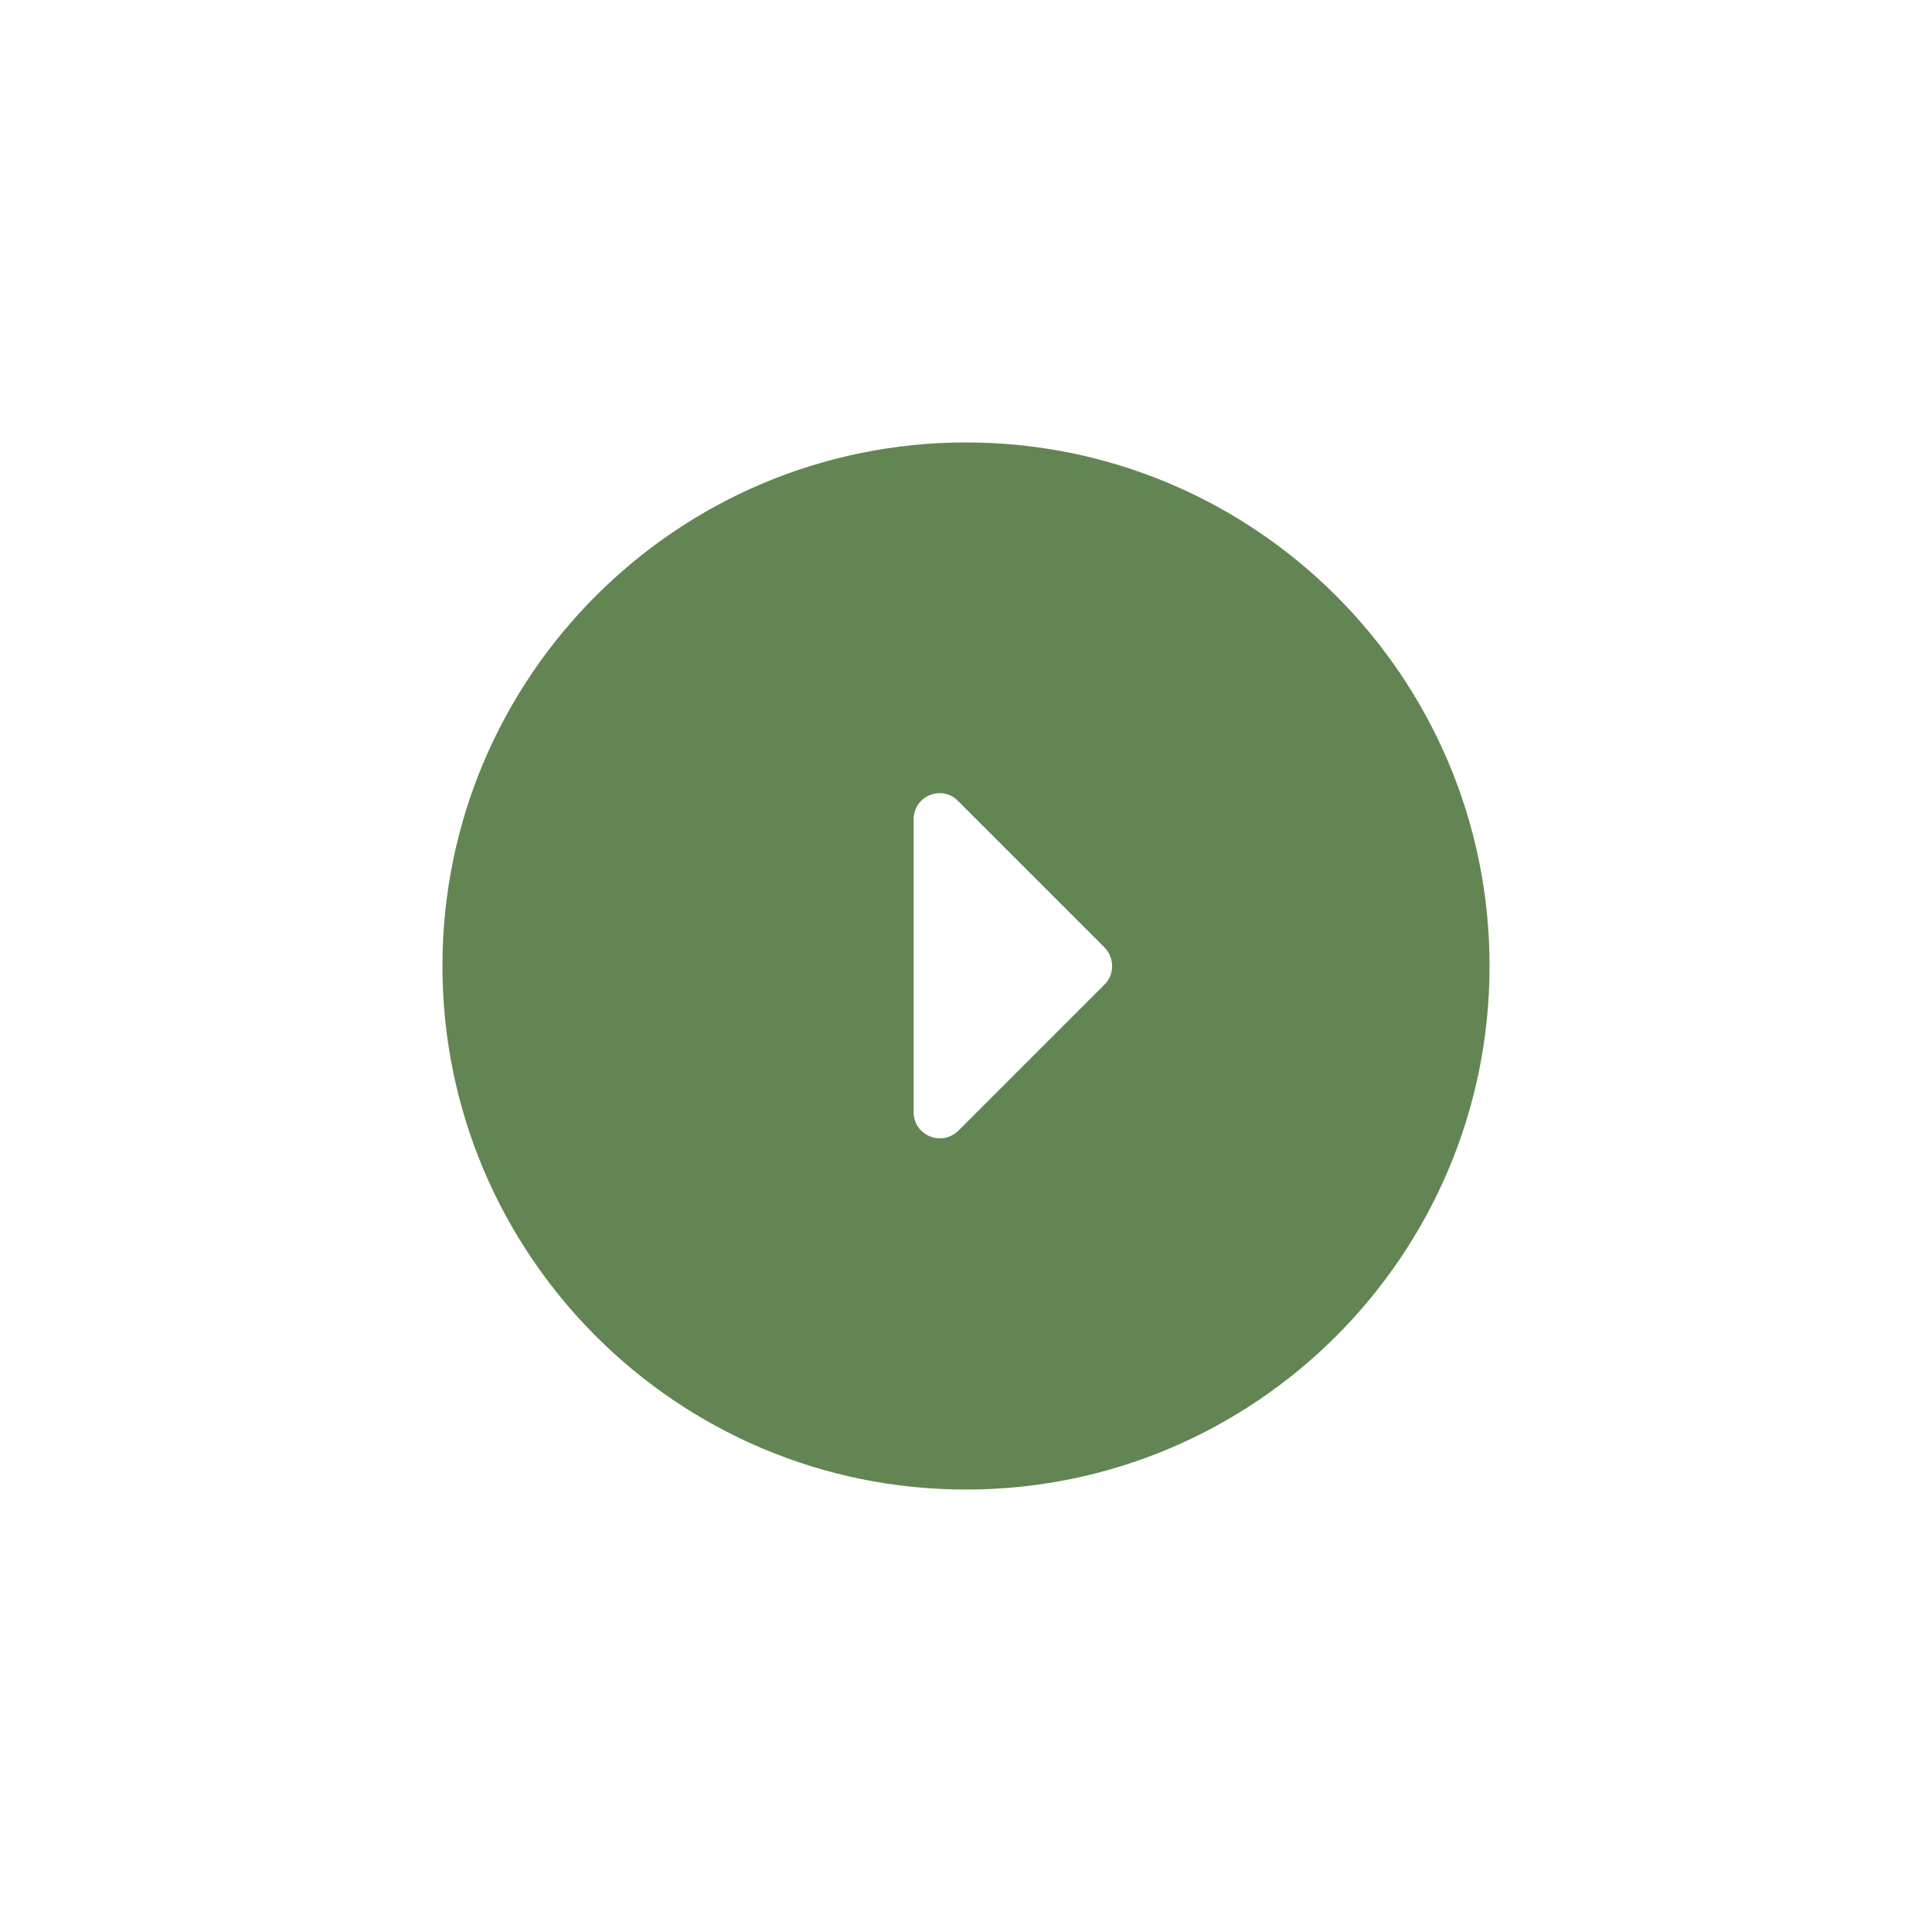 <svg width="131" height="131" viewBox="0 0 131 131" fill="none" xmlns="http://www.w3.org/2000/svg">
<g filter="url(#filter0_d)">
<path fill-rule="evenodd" clip-rule="evenodd" d="M30 65.5C30 85.096 45.904 101 65.5 101C85.096 101 101 85.096 101 65.5C101 45.904 85.096 30 65.5 30C45.904 30 30 45.904 30 65.5ZM74.907 66.743L65.003 76.647C63.867 77.783 61.95 77.002 61.95 75.404L61.95 55.56C61.95 53.962 63.867 53.181 64.967 54.318L74.872 64.222C75.582 64.932 75.582 66.068 74.907 66.743Z" fill="#638554"/>
</g>
<defs>
<filter id="filter0_d" x="0" y="0" width="131" height="131" filterUnits="userSpaceOnUse" color-interpolation-filters="sRGB">
<feFlood flood-opacity="0" result="BackgroundImageFix"/>
<feColorMatrix in="SourceAlpha" type="matrix" values="0 0 0 0 0 0 0 0 0 0 0 0 0 0 0 0 0 0 127 0" result="hardAlpha"/>
<feOffset/>
<feGaussianBlur stdDeviation="15"/>
<feComposite in2="hardAlpha" operator="out"/>
<feColorMatrix type="matrix" values="0 0 0 0 0.388 0 0 0 0 0.522 0 0 0 0 0.329 0 0 0 0.25 0"/>
<feBlend mode="normal" in2="BackgroundImageFix" result="effect1_dropShadow"/>
<feBlend mode="normal" in="SourceGraphic" in2="effect1_dropShadow" result="shape"/>
</filter>
</defs>
</svg>
